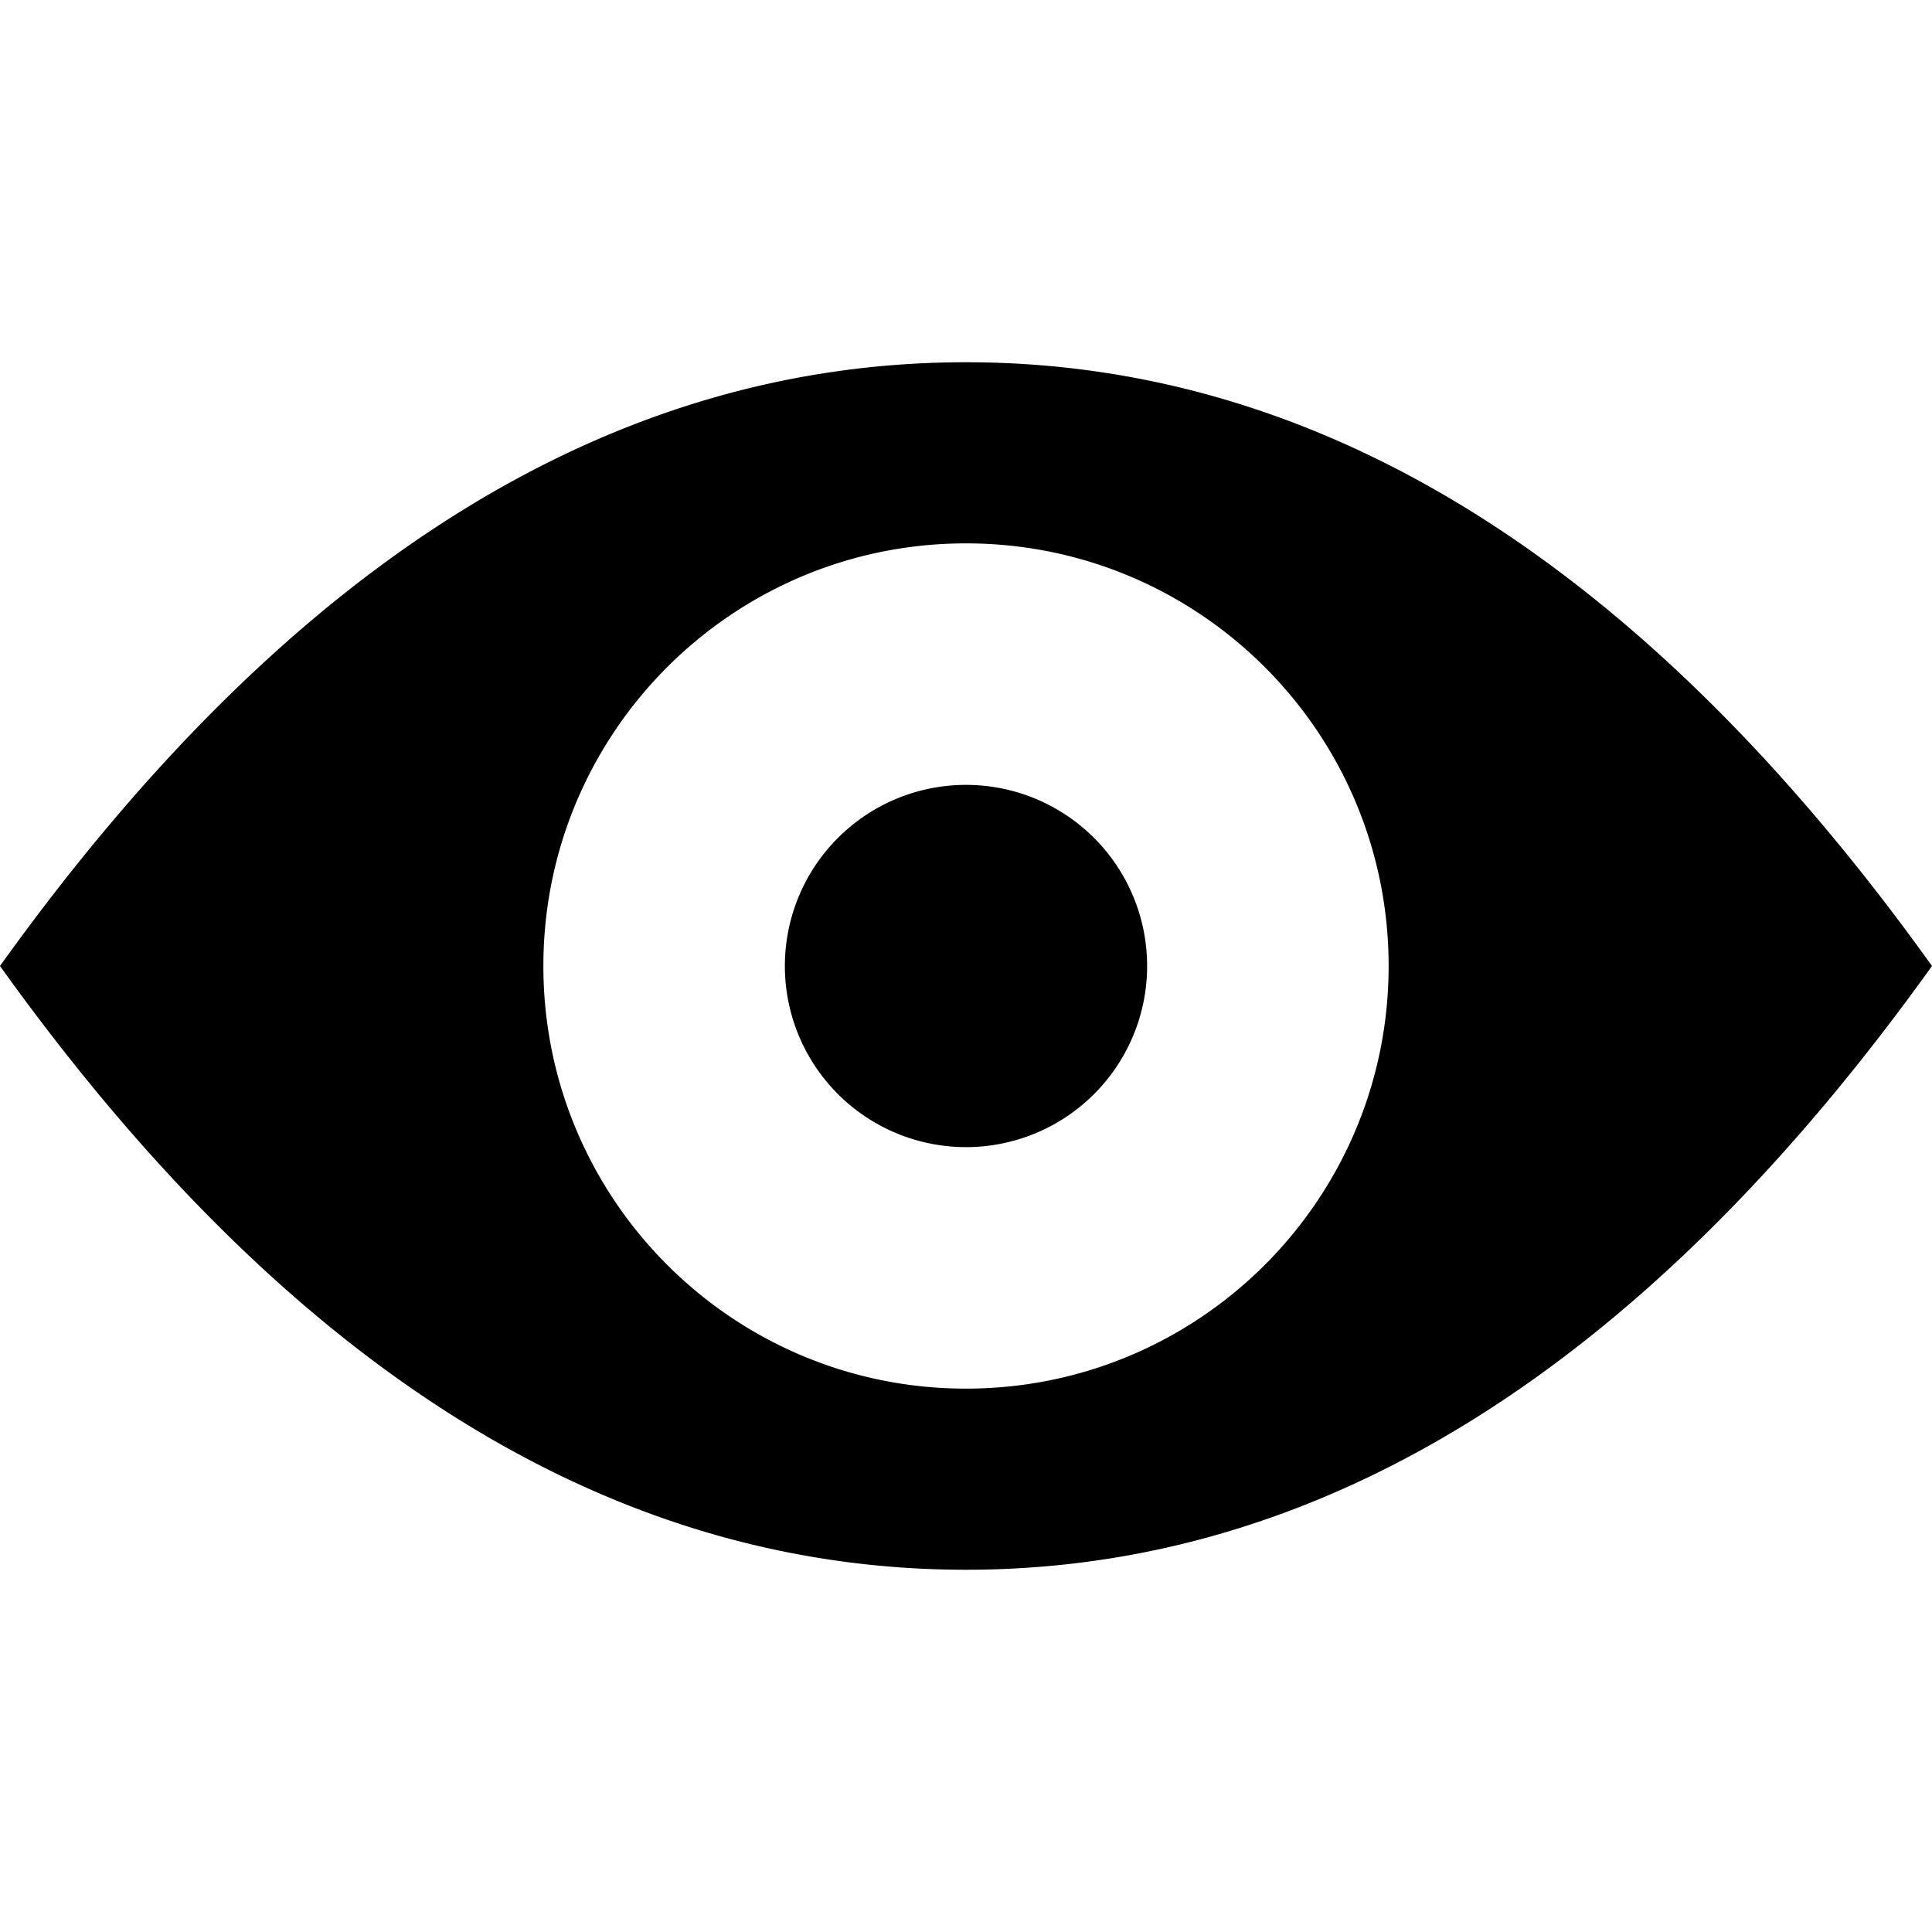 <svg width="64" height="64" viewBox="0 0 64 64" xmlns="http://www.w3.org/2000/svg"><path d="M32 12c11.782 0 22.449 6.667 32 20-9.551 13.333-20.218 20-32 20S9.551 45.333 0 32c9.551-13.333 20.218-20 32-20zm0 6c-7.732 0-14 6.268-14 14s6.268 14 14 14 14-6.268 14-14-6.268-14-14-14zm0 8a6 6 0 110 12 6 6 0 010-12z" fill="currentColor" fill-rule="evenodd"/></svg>